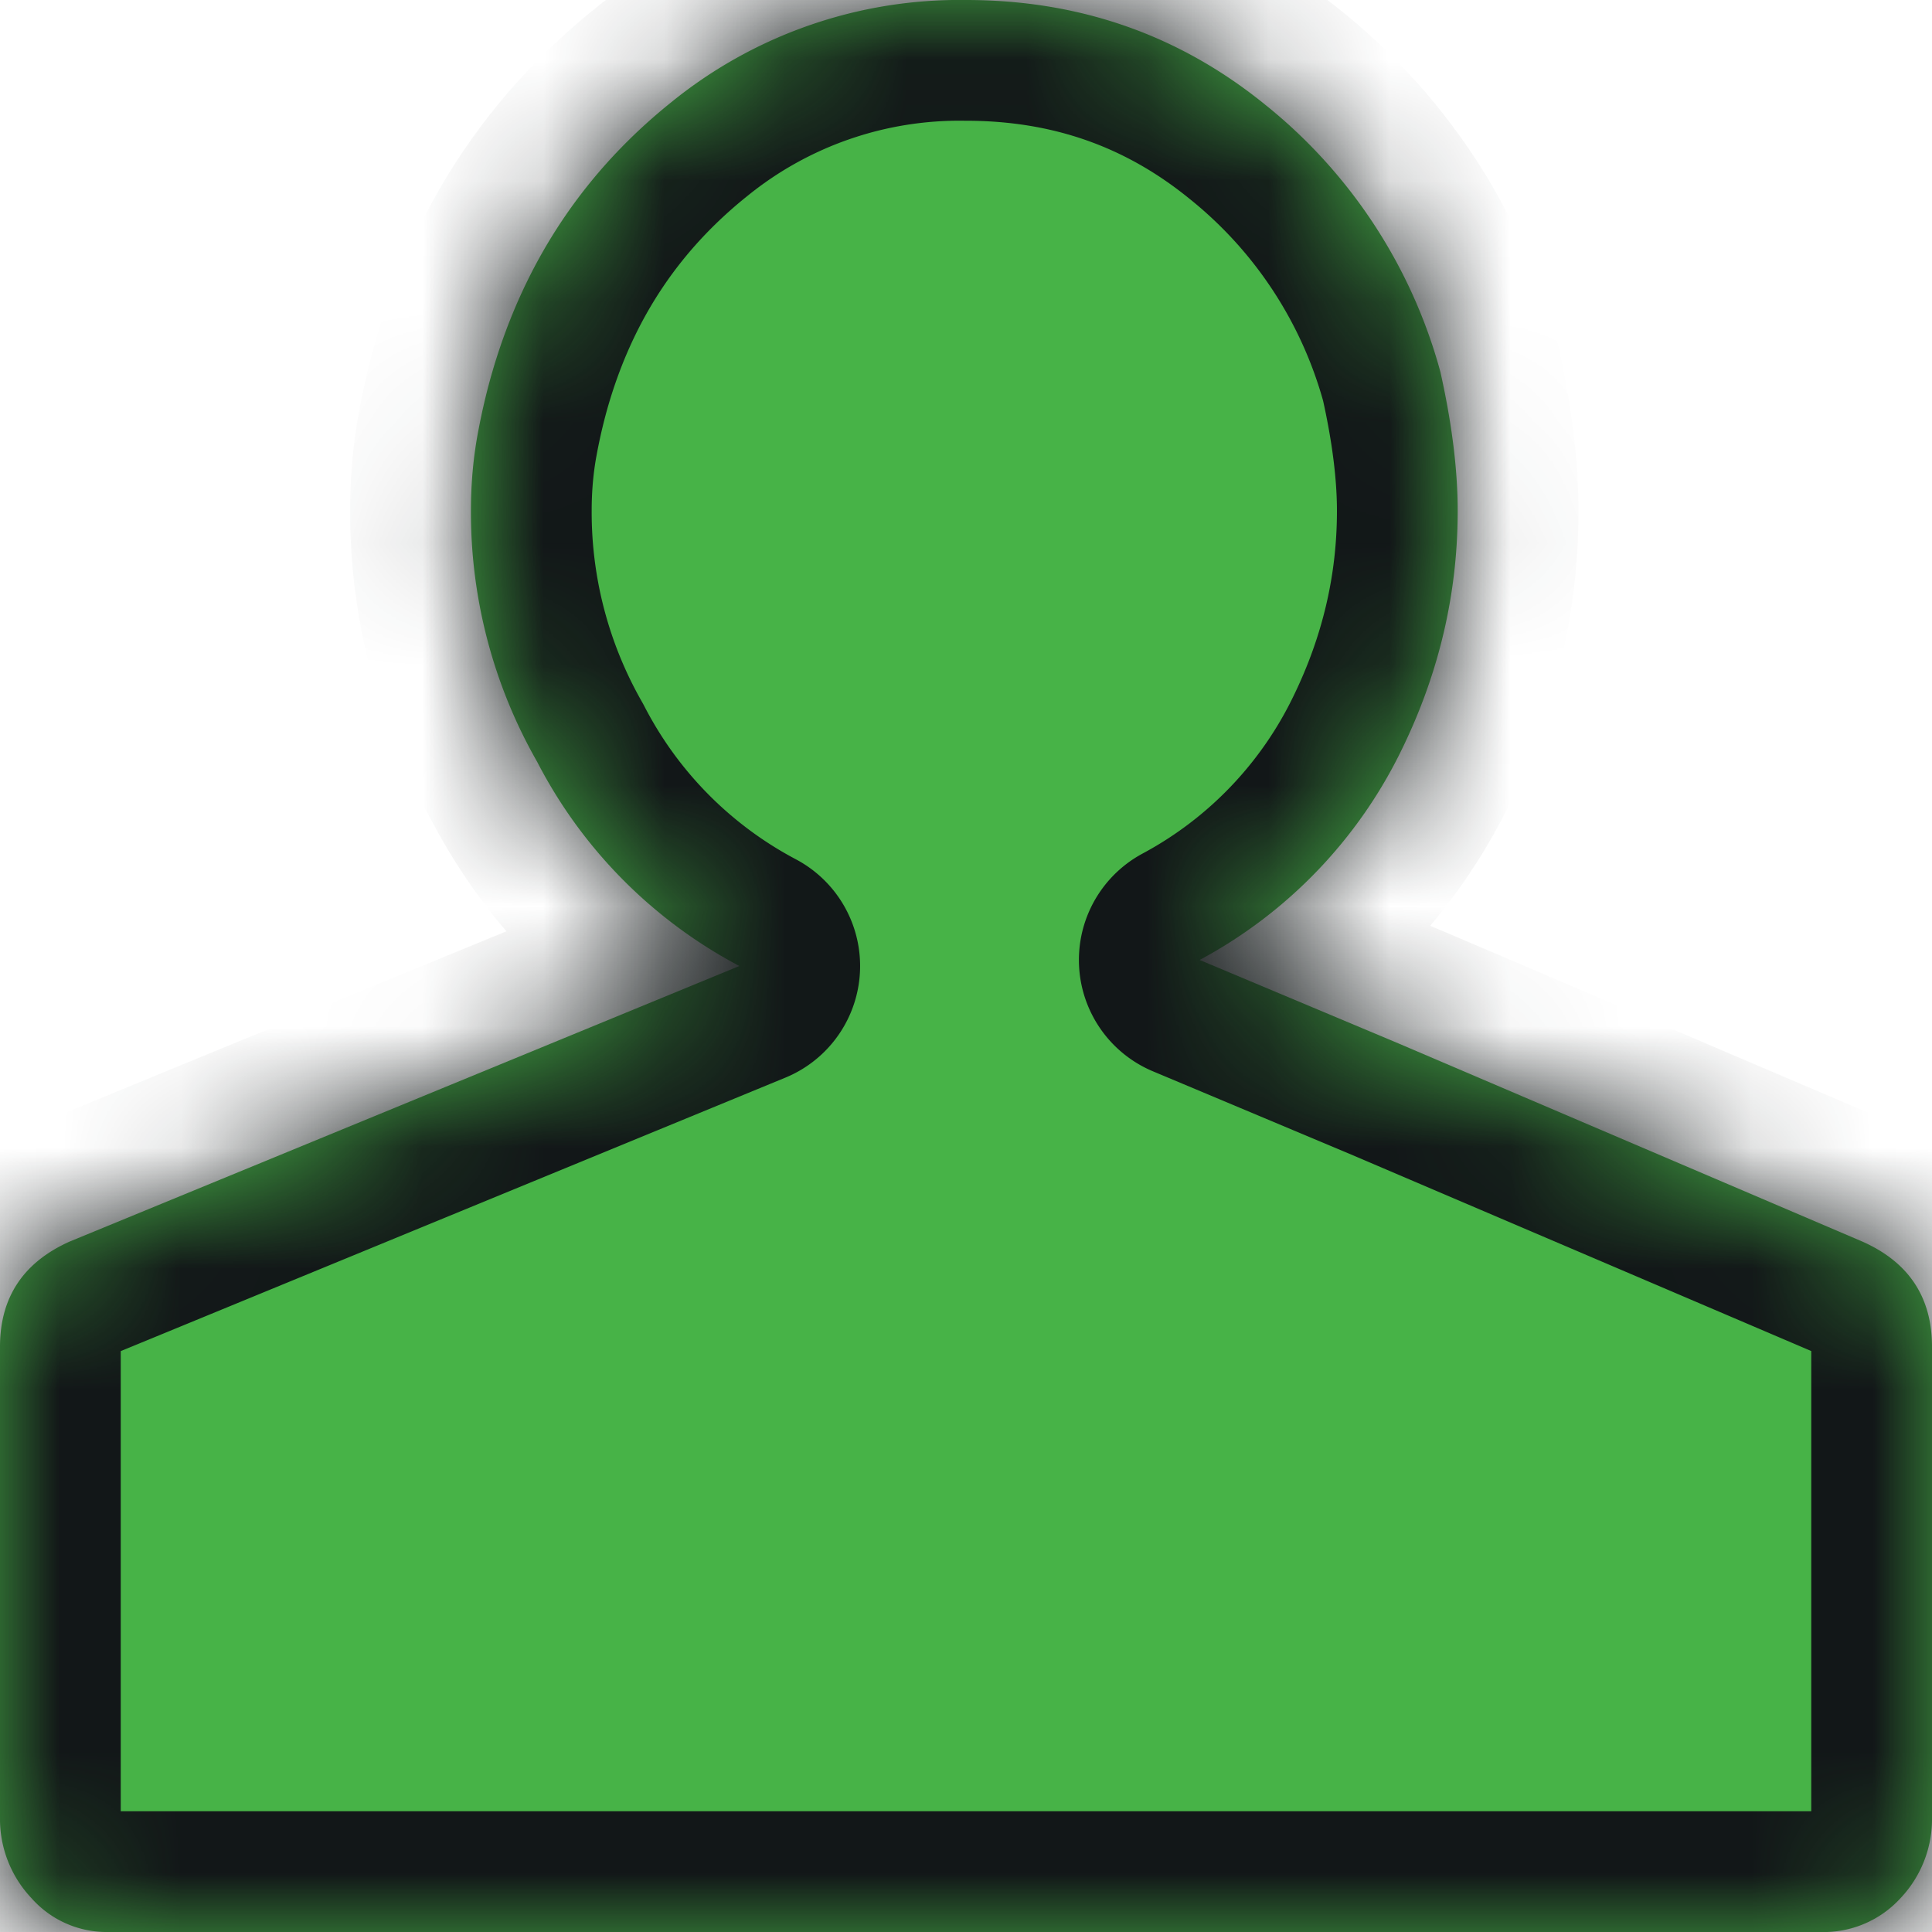 <svg width="16" height="16" viewBox="0 0 16 16" xmlns="http://www.w3.org/2000/svg" xmlns:xlink="http://www.w3.org/1999/xlink"><title>D3009E20-F9F8-4AA1-84DC-043986A54D4D</title><defs><path d="M15.423 10.282c.385.171.577.461.577.872v3.897a.952.952 0 0 1-.26.668.861.861 0 0 1-.664.281H.896a.83.83 0 0 1-.636-.281.954.954 0 0 1-.26-.668v-3.897c0-.41.193-.7.577-.872l3.986-1.64L6.123 8a3.974 3.974 0 0 1-1.675-1.692A4.168 4.168 0 0 1 3.9 4.23c0-.223.019-.435.057-.64.038-.206.086-.403.144-.59.27-.873.756-1.59 1.459-2.154A3.784 3.784 0 0 1 8 0c.943 0 1.771.291 2.484.872a4.273 4.273 0 0 1 1.444 2.205c.096.428.144.813.144 1.154 0 .684-.154 1.342-.462 1.974A3.916 3.916 0 0 1 9.935 7.95l1.646.691 3.842 1.641z" id="a"/><mask id="b" x="0" y="0" width="16" height="16" fill="#fff"><use xlink:href="#a"/></mask></defs><g fill="none" fill-rule="evenodd"><path d="M15.423 10.282c.385.171.577.461.577.872v3.897a.952.952 0 0 1-.26.668.861.861 0 0 1-.664.281H.896a.83.83 0 0 1-.636-.281.954.954 0 0 1-.26-.668v-3.897c0-.41.193-.7.577-.872l3.986-1.64L6.123 8a3.974 3.974 0 0 1-1.675-1.692A4.168 4.168 0 0 1 3.9 4.23c0-.223.019-.435.057-.64.038-.206.086-.403.144-.59.27-.873.756-1.59 1.459-2.154A3.784 3.784 0 0 1 8 0c.943 0 1.771.291 2.484.872a4.273 4.273 0 0 1 1.444 2.205c.096.428.144.813.144 1.154 0 .684-.154 1.342-.462 1.974A3.916 3.916 0 0 1 9.935 7.95l1.646.691 3.842 1.641z" fill="#47B347"/><use stroke="#121718" mask="url(#b)" stroke-width="2" stroke-linecap="round" stroke-linejoin="round" xlink:href="#a"/></g></svg>